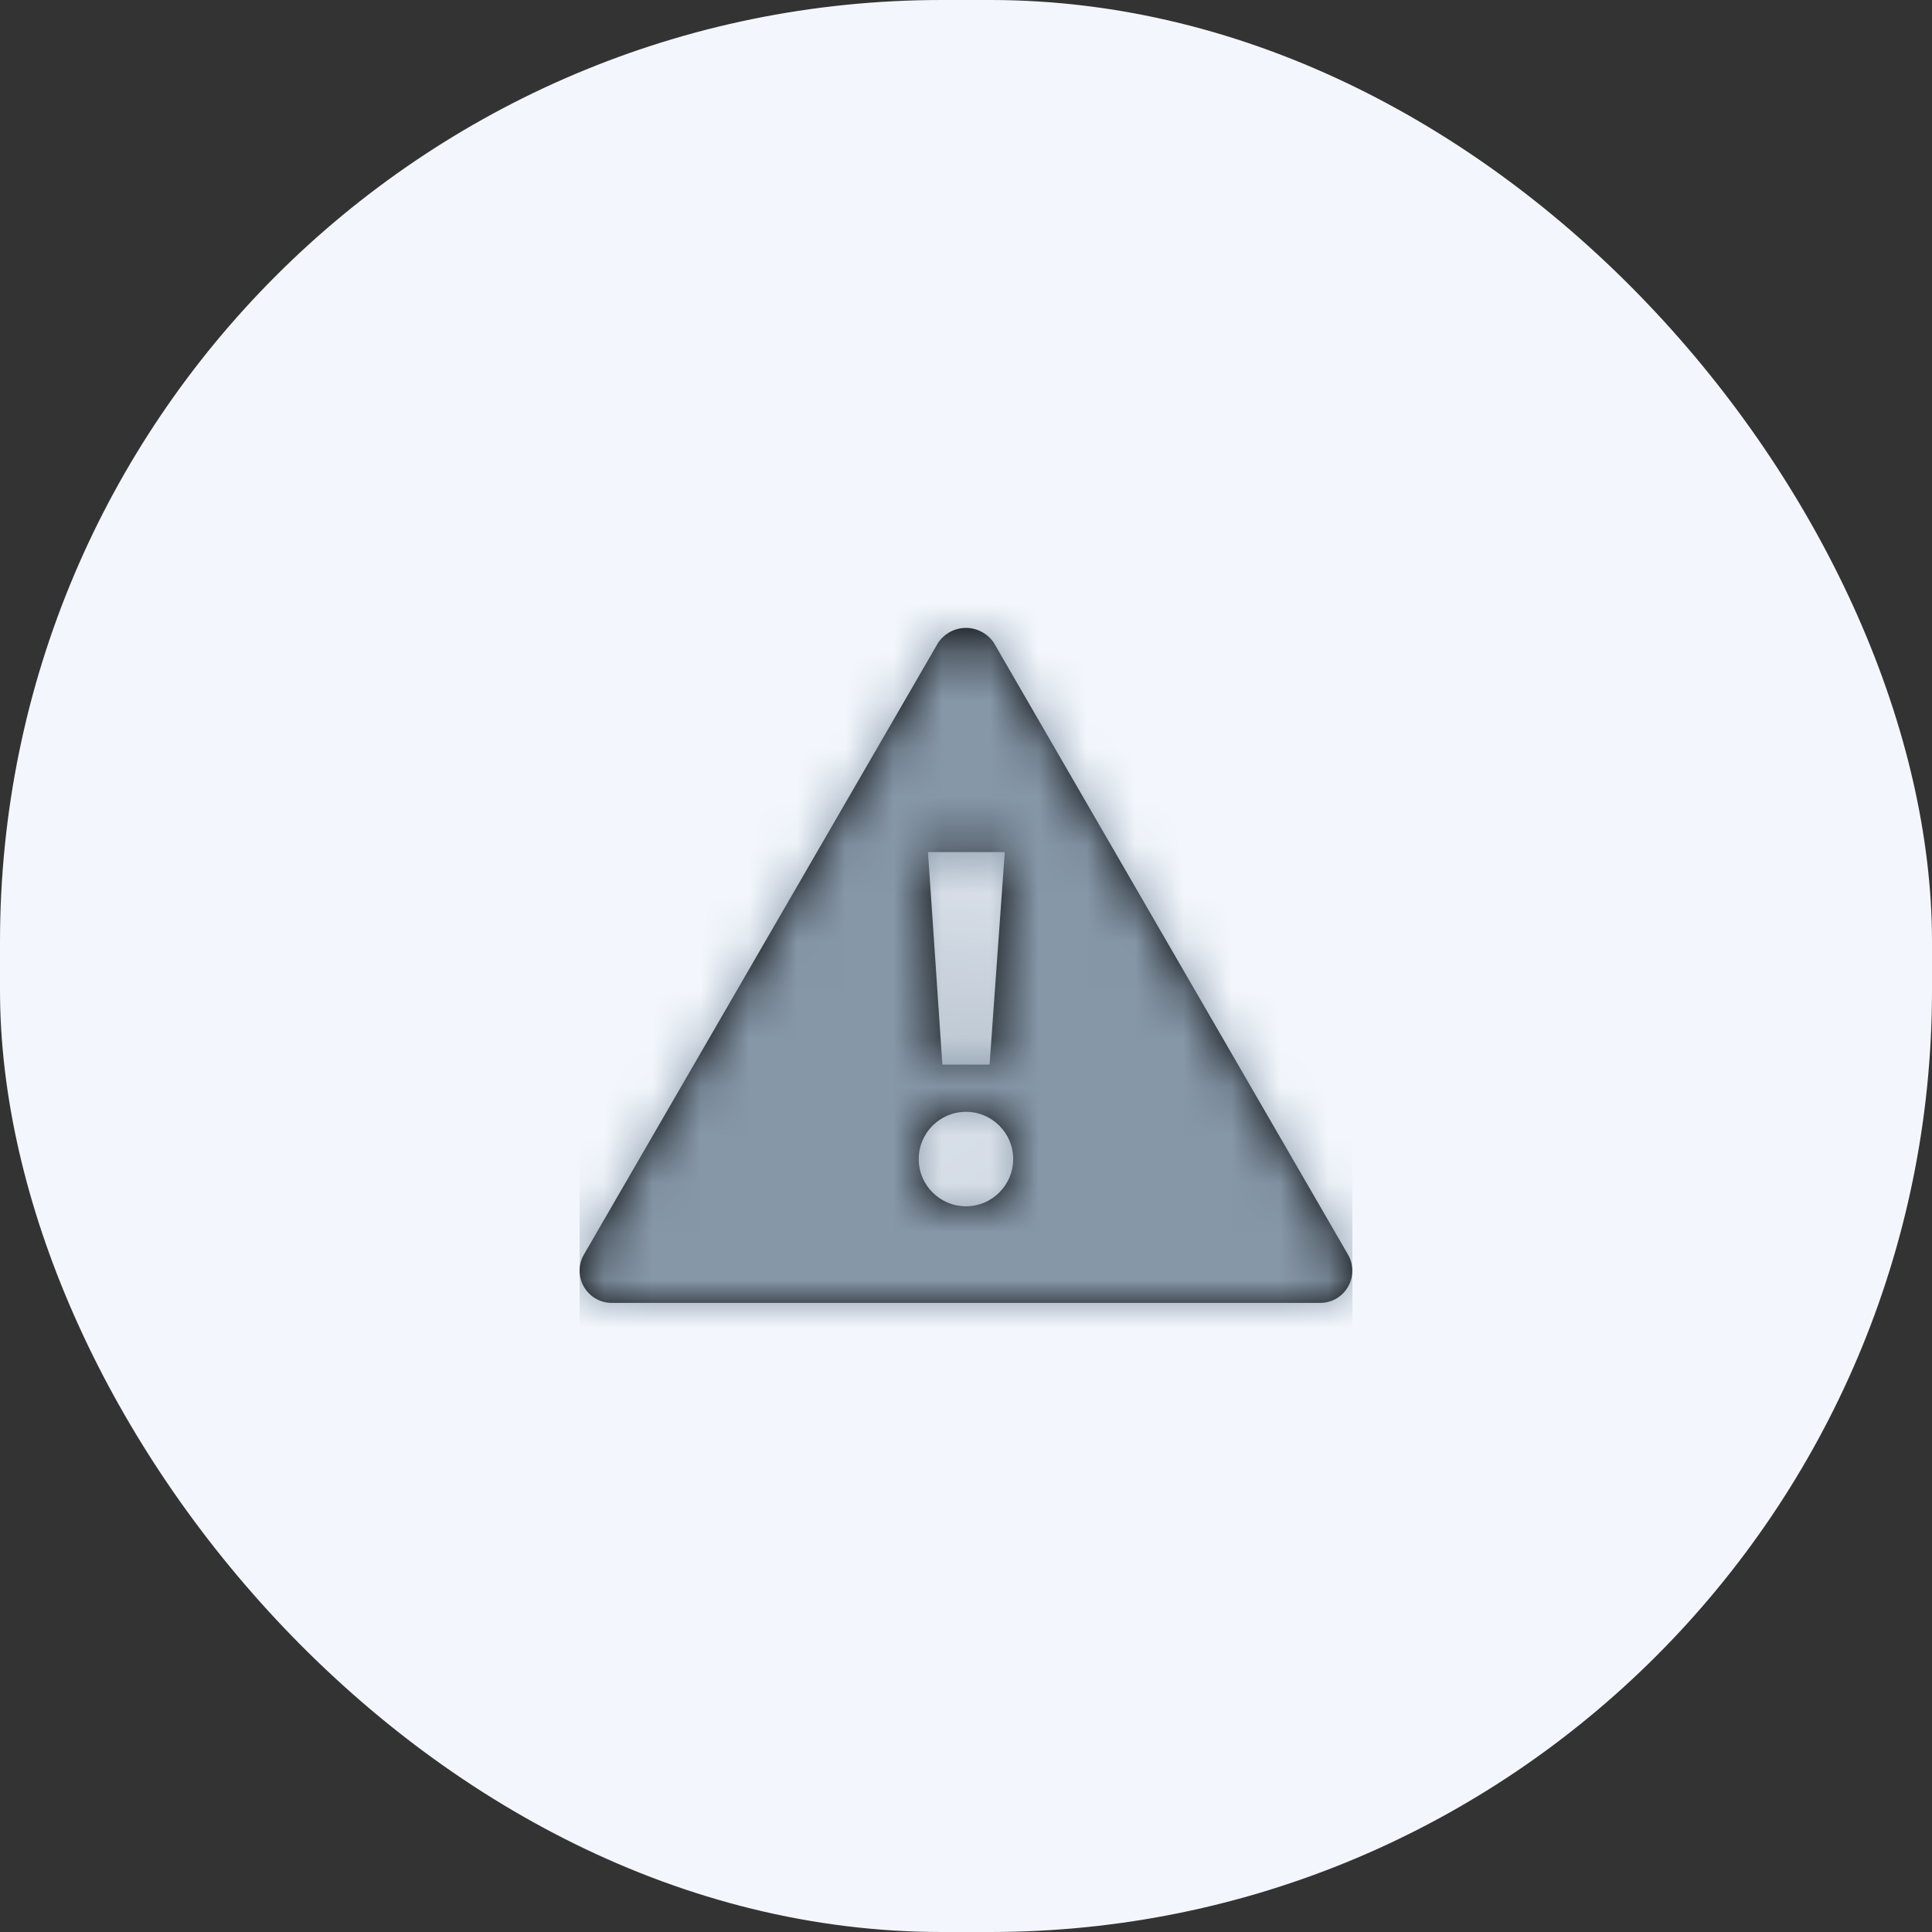 <?xml version="1.0" encoding="UTF-8"?>
<svg width="40px" height="40px" viewBox="0 0 40 40" version="1.1" xmlns="http://www.w3.org/2000/svg" xmlns:xlink="http://www.w3.org/1999/xlink">
    <rect x="0" y="0" width="40" height="40" fill="#333333" stroke="none"/>
    <!-- Generator: sketchtool 55.2 (78181) - https://sketchapp.com -->
    <title>C5DA313A-6DB4-41BD-81AA-6D8D7D989B20</title>
    <desc>Created with sketchtool.</desc>
    <defs>
        <rect id="path-1" x="0" y="0" width="40" height="40" rx="19.5"></rect>
        <path d="M15.909,13.975 L8.576,1.308 C8.447,1.116 8.231,1 7.999,1 C7.768,1 7.551,1.116 7.423,1.308 L0.089,13.975 C-0.03,14.181 -0.03,14.435 0.089,14.641 C0.208,14.848 0.428,14.975 0.666,14.975 L15.333,14.975 C15.571,14.975 15.791,14.848 15.909,14.641 C16.028,14.435 16.028,14.181 15.909,13.975 L15.909,13.975 Z M8.803,5.642 L8.488,10.042 L7.511,10.042 L7.213,5.642 L8.803,5.642 Z M7.999,12.975 C7.459,12.975 7.021,12.537 7.021,11.997 C7.021,11.457 7.459,11.019 7.999,11.019 C8.539,11.019 8.977,11.457 8.977,11.997 C8.977,12.537 8.539,12.975 7.999,12.975 Z" id="path-3"></path>
    </defs>
    <g id="🏂-on-boarding" stroke="none" stroke-width="1" fill="none" fill-rule="evenodd">
        <g id="03-BGV-Client-onboarding_fun&amp;role_E10" transform="translate(-700, -355)">
            <g id="popup" transform="translate(504, 307)">
                <g id="delet-icon" transform="translate(196, 48)">
                    <g id="icon-/-40-/-info-/-container">
                        <mask id="mask-2" fill="white">
                            <use xlink:href="#path-1"></use>
                        </mask>
                        <use fill="#F3F7FD" xlink:href="#path-1"></use>
                    </g>
                    <g id="icon-/-16-/-info-/-onhold" transform="translate(12, 12)">
                        <mask id="mask-4" fill="white">
                            <use xlink:href="#path-3"></use>
                        </mask>
                        <use id="Shape" fill="#000000" fill-rule="nonzero" xlink:href="#path-3"></use>
                        <rect id="Rectangle" fill="#8697A8" mask="url(#mask-4)" x="0" y="0" width="16" height="16"></rect>
                    </g>
                </g>
            </g>
        </g>
    </g>
</svg>
